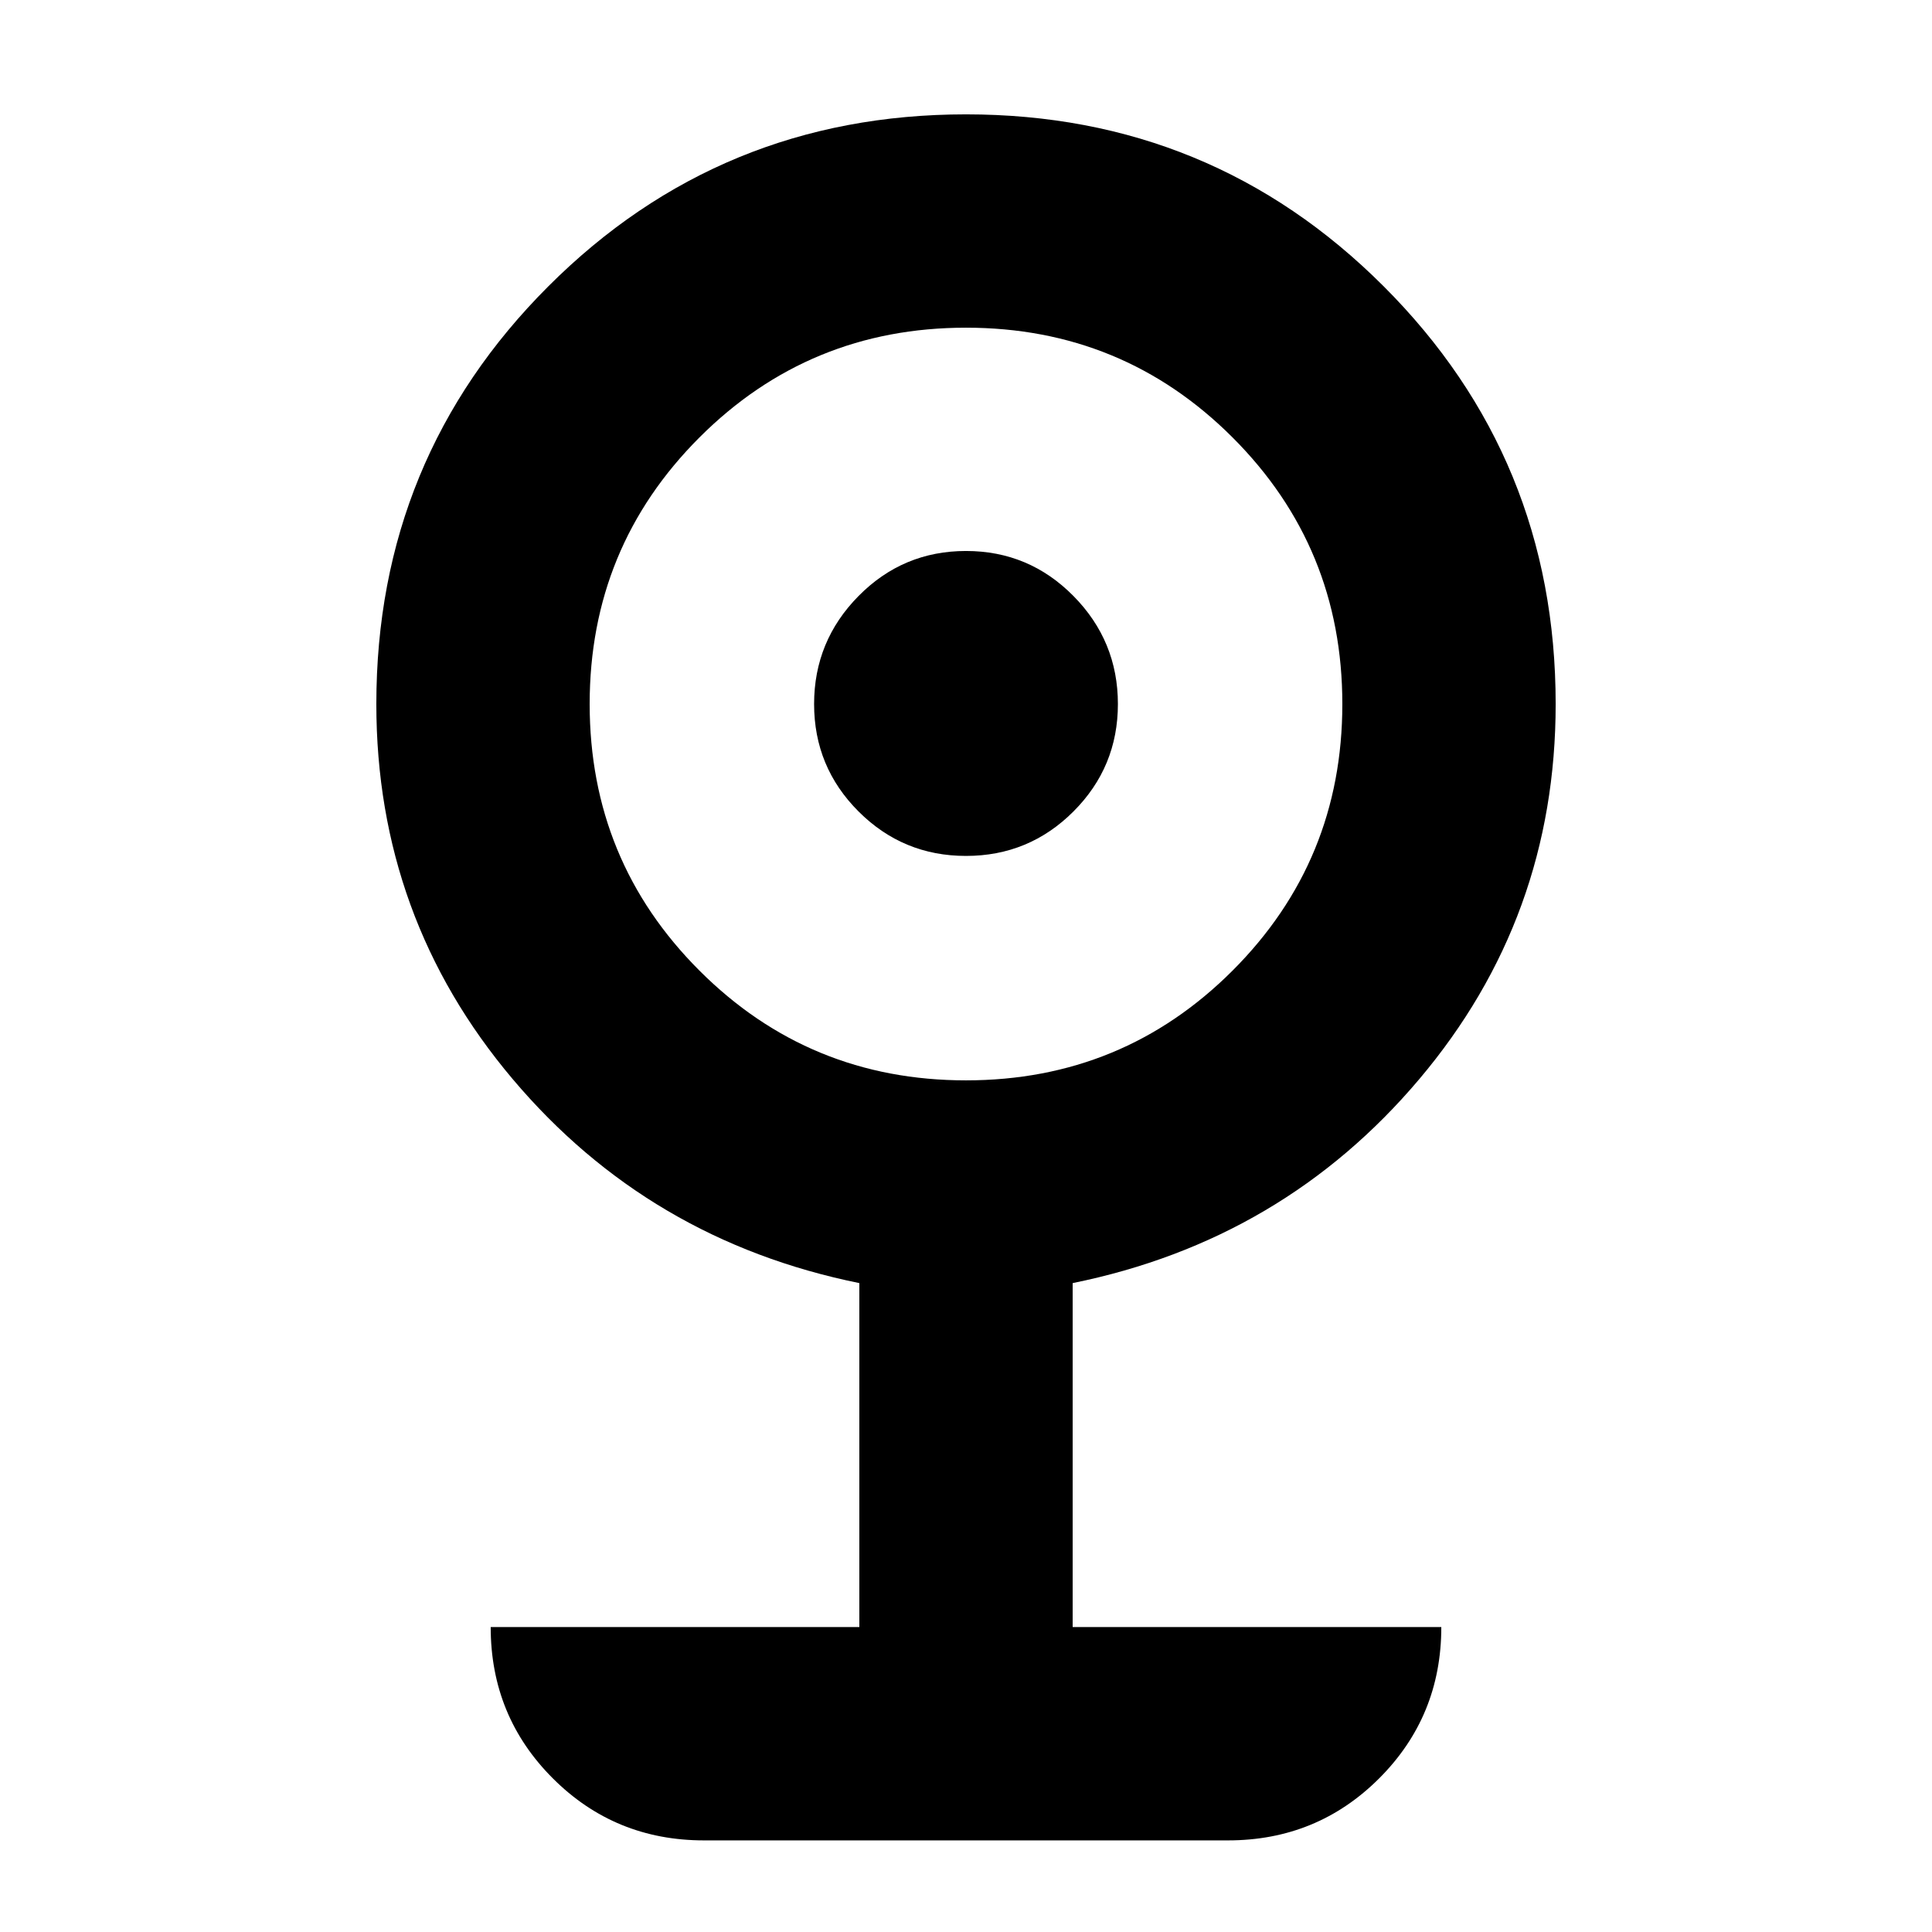 <svg xmlns="http://www.w3.org/2000/svg" height="24" viewBox="0 -960 960 960" width="24"><path d="M349.826-45.52q-44.305 0-75.154-30.848-30.848-30.848-30.848-75.153h183.175v-170.914q-104.565-21.217-172.282-101.413-67.718-80.196-67.718-186.326 0-122.088 85.457-207.544Q357.913-903.175 480-903.175q122.087 0 207.544 85.457 85.457 85.456 85.457 207.544 0 106.13-67.718 186.326-67.717 80.196-172.282 101.413v170.914h183.175q0 44.305-30.848 75.153-30.849 30.848-75.154 30.848H349.826ZM480-423.175q77.913 0 132.456-54.543 54.543-54.544 54.543-132.456 0-77.913-54.543-132.456Q557.913-797.174 480-797.174q-77.913 0-132.456 54.544-54.543 54.543-54.543 132.456 0 77.912 54.543 132.456Q402.087-423.175 480-423.175Zm0-111.521q-31.304 0-53.391-22.087t-22.087-53.391q0-31.305 22.087-53.674 22.087-22.37 53.391-22.37t53.391 22.37q22.087 22.369 22.087 53.674 0 31.304-22.087 53.391T480-534.696Z"/></svg>